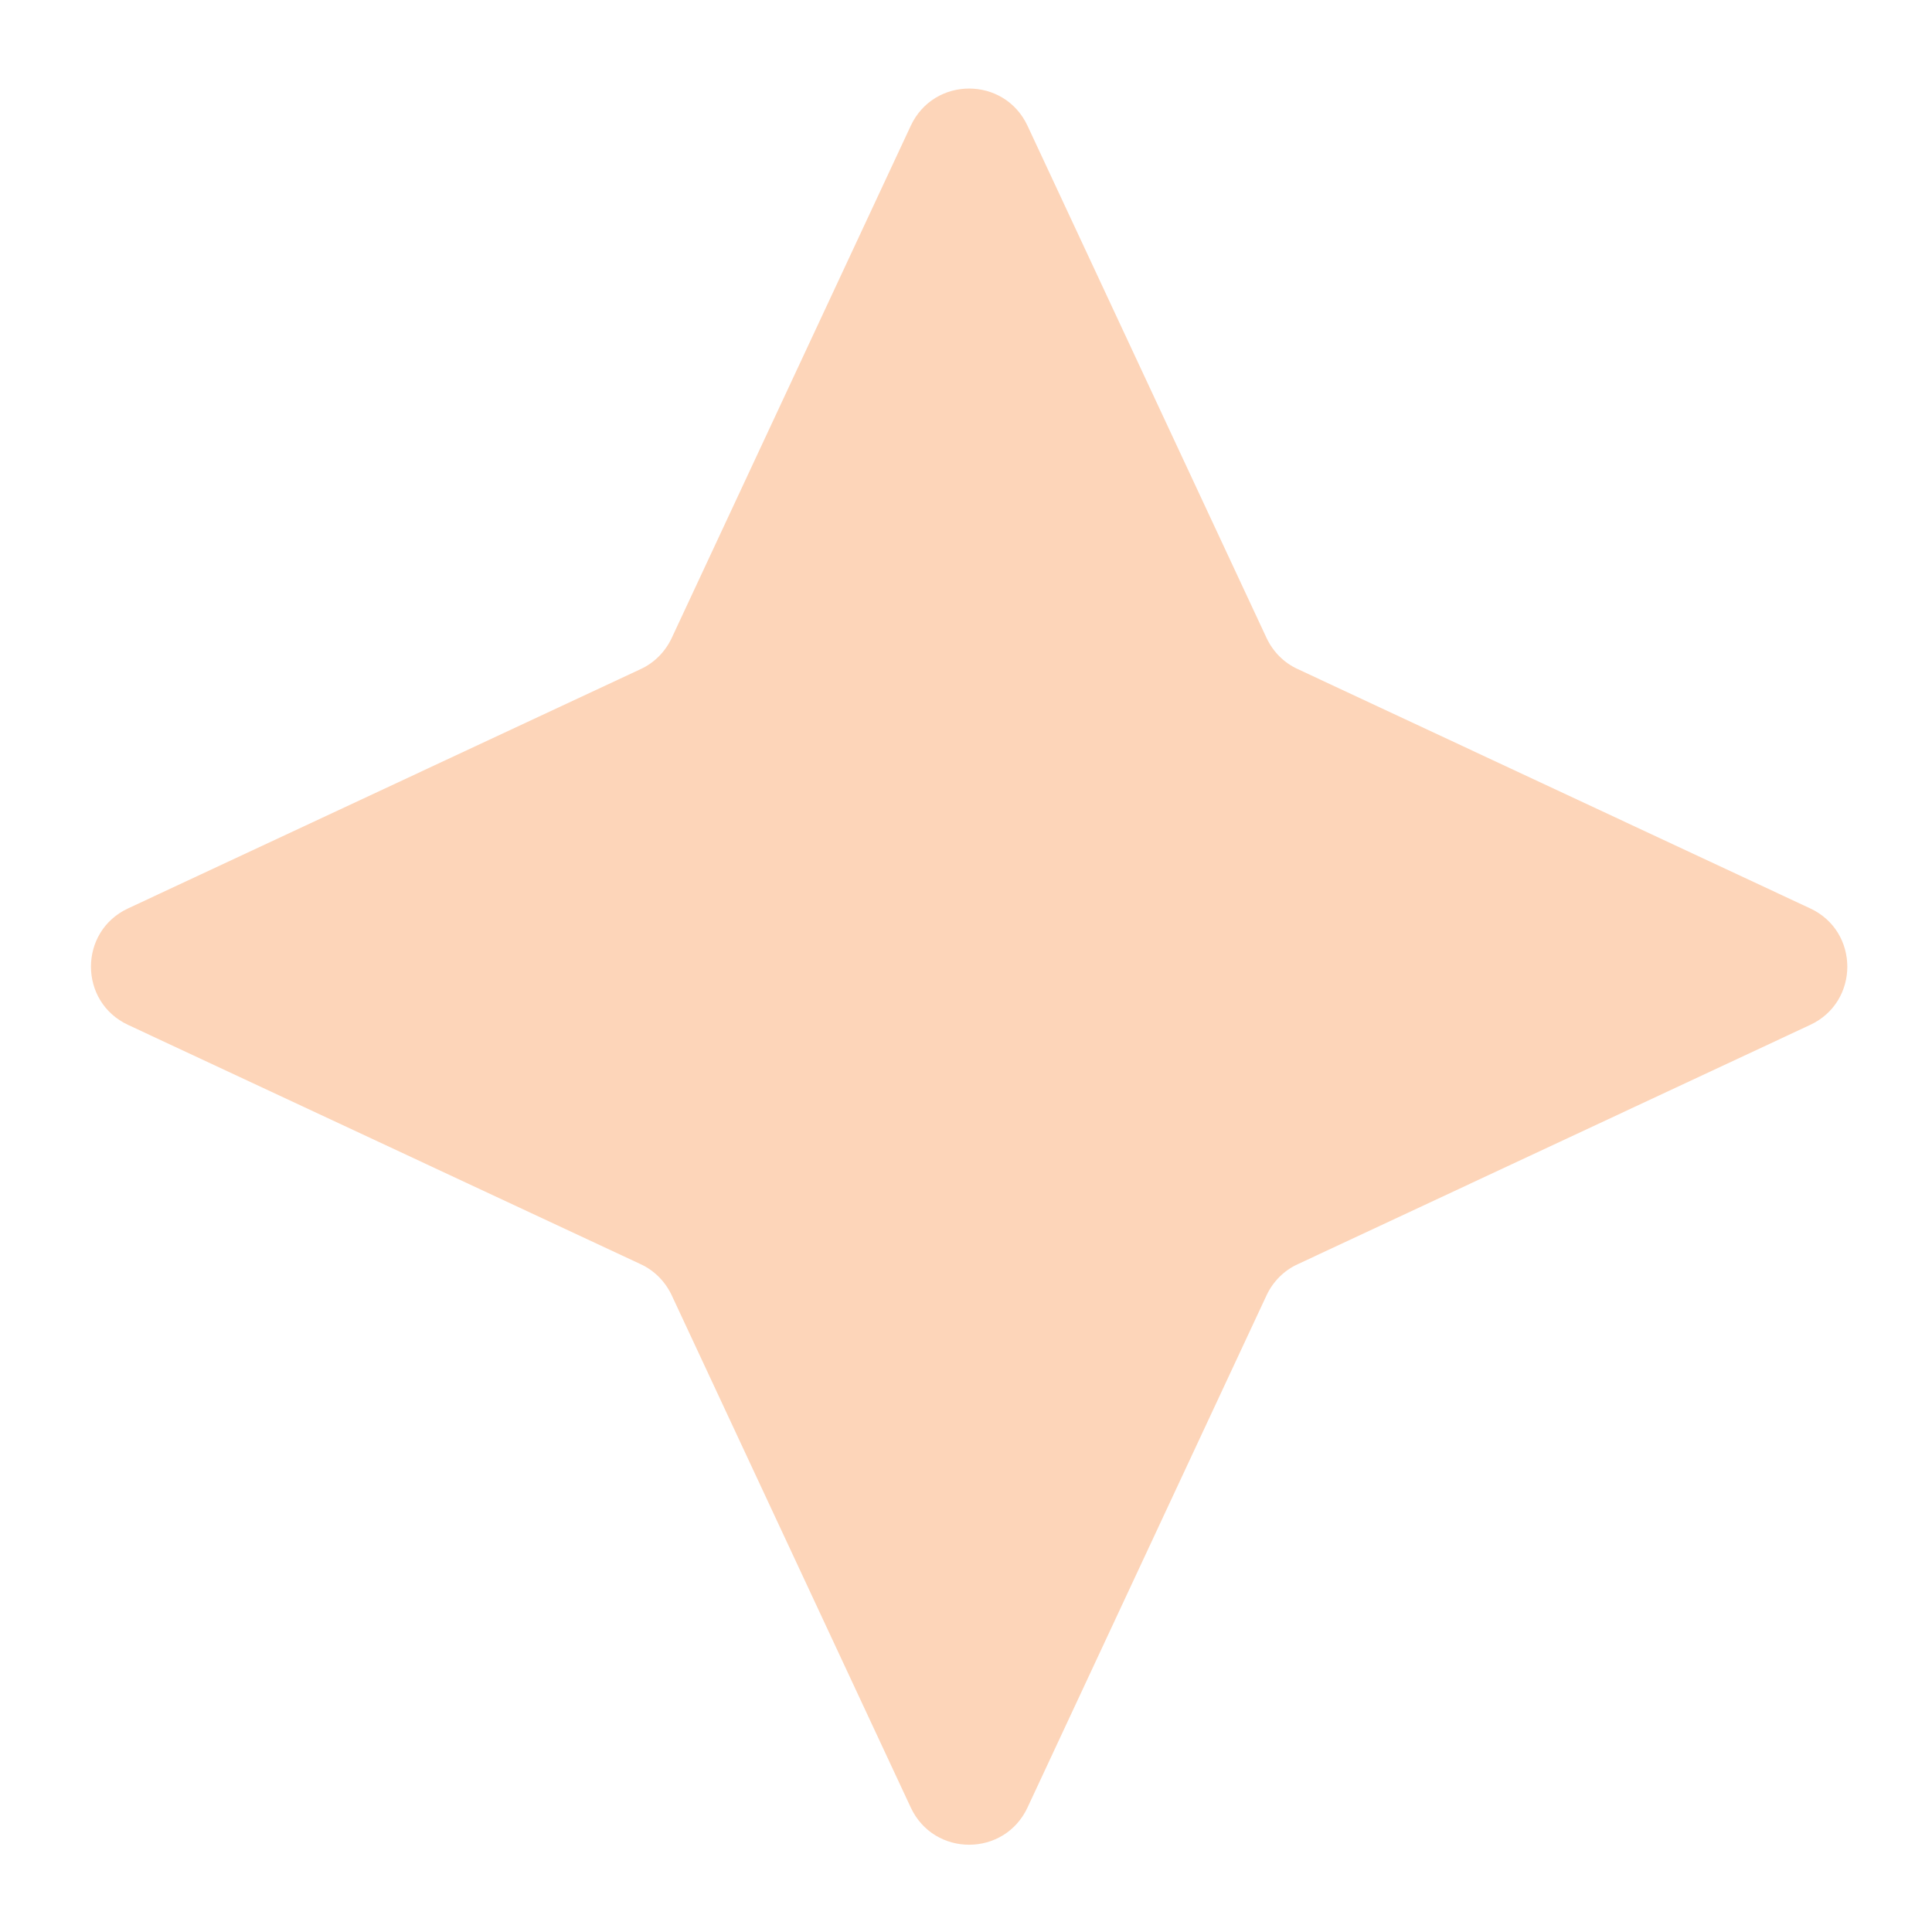 <svg width="12" height="12" viewBox="0 0 12 12" fill="none" xmlns="http://www.w3.org/2000/svg">
<path d="M5.657 0.781C5.801 0.473 6.238 0.473 6.382 0.781L7.867 3.963C7.907 4.048 7.975 4.117 8.061 4.156L11.243 5.642C11.551 5.785 11.551 6.223 11.243 6.366L8.061 7.852C7.975 7.891 7.907 7.96 7.867 8.045L6.382 11.227C6.238 11.535 5.801 11.535 5.657 11.227L4.172 8.045C4.132 7.96 4.064 7.891 3.979 7.852L0.796 6.366C0.488 6.223 0.488 5.785 0.796 5.642L3.979 4.156C4.064 4.117 4.132 4.048 4.172 3.963L5.657 0.781Z" fill="#FDD5B9"/>
</svg>
